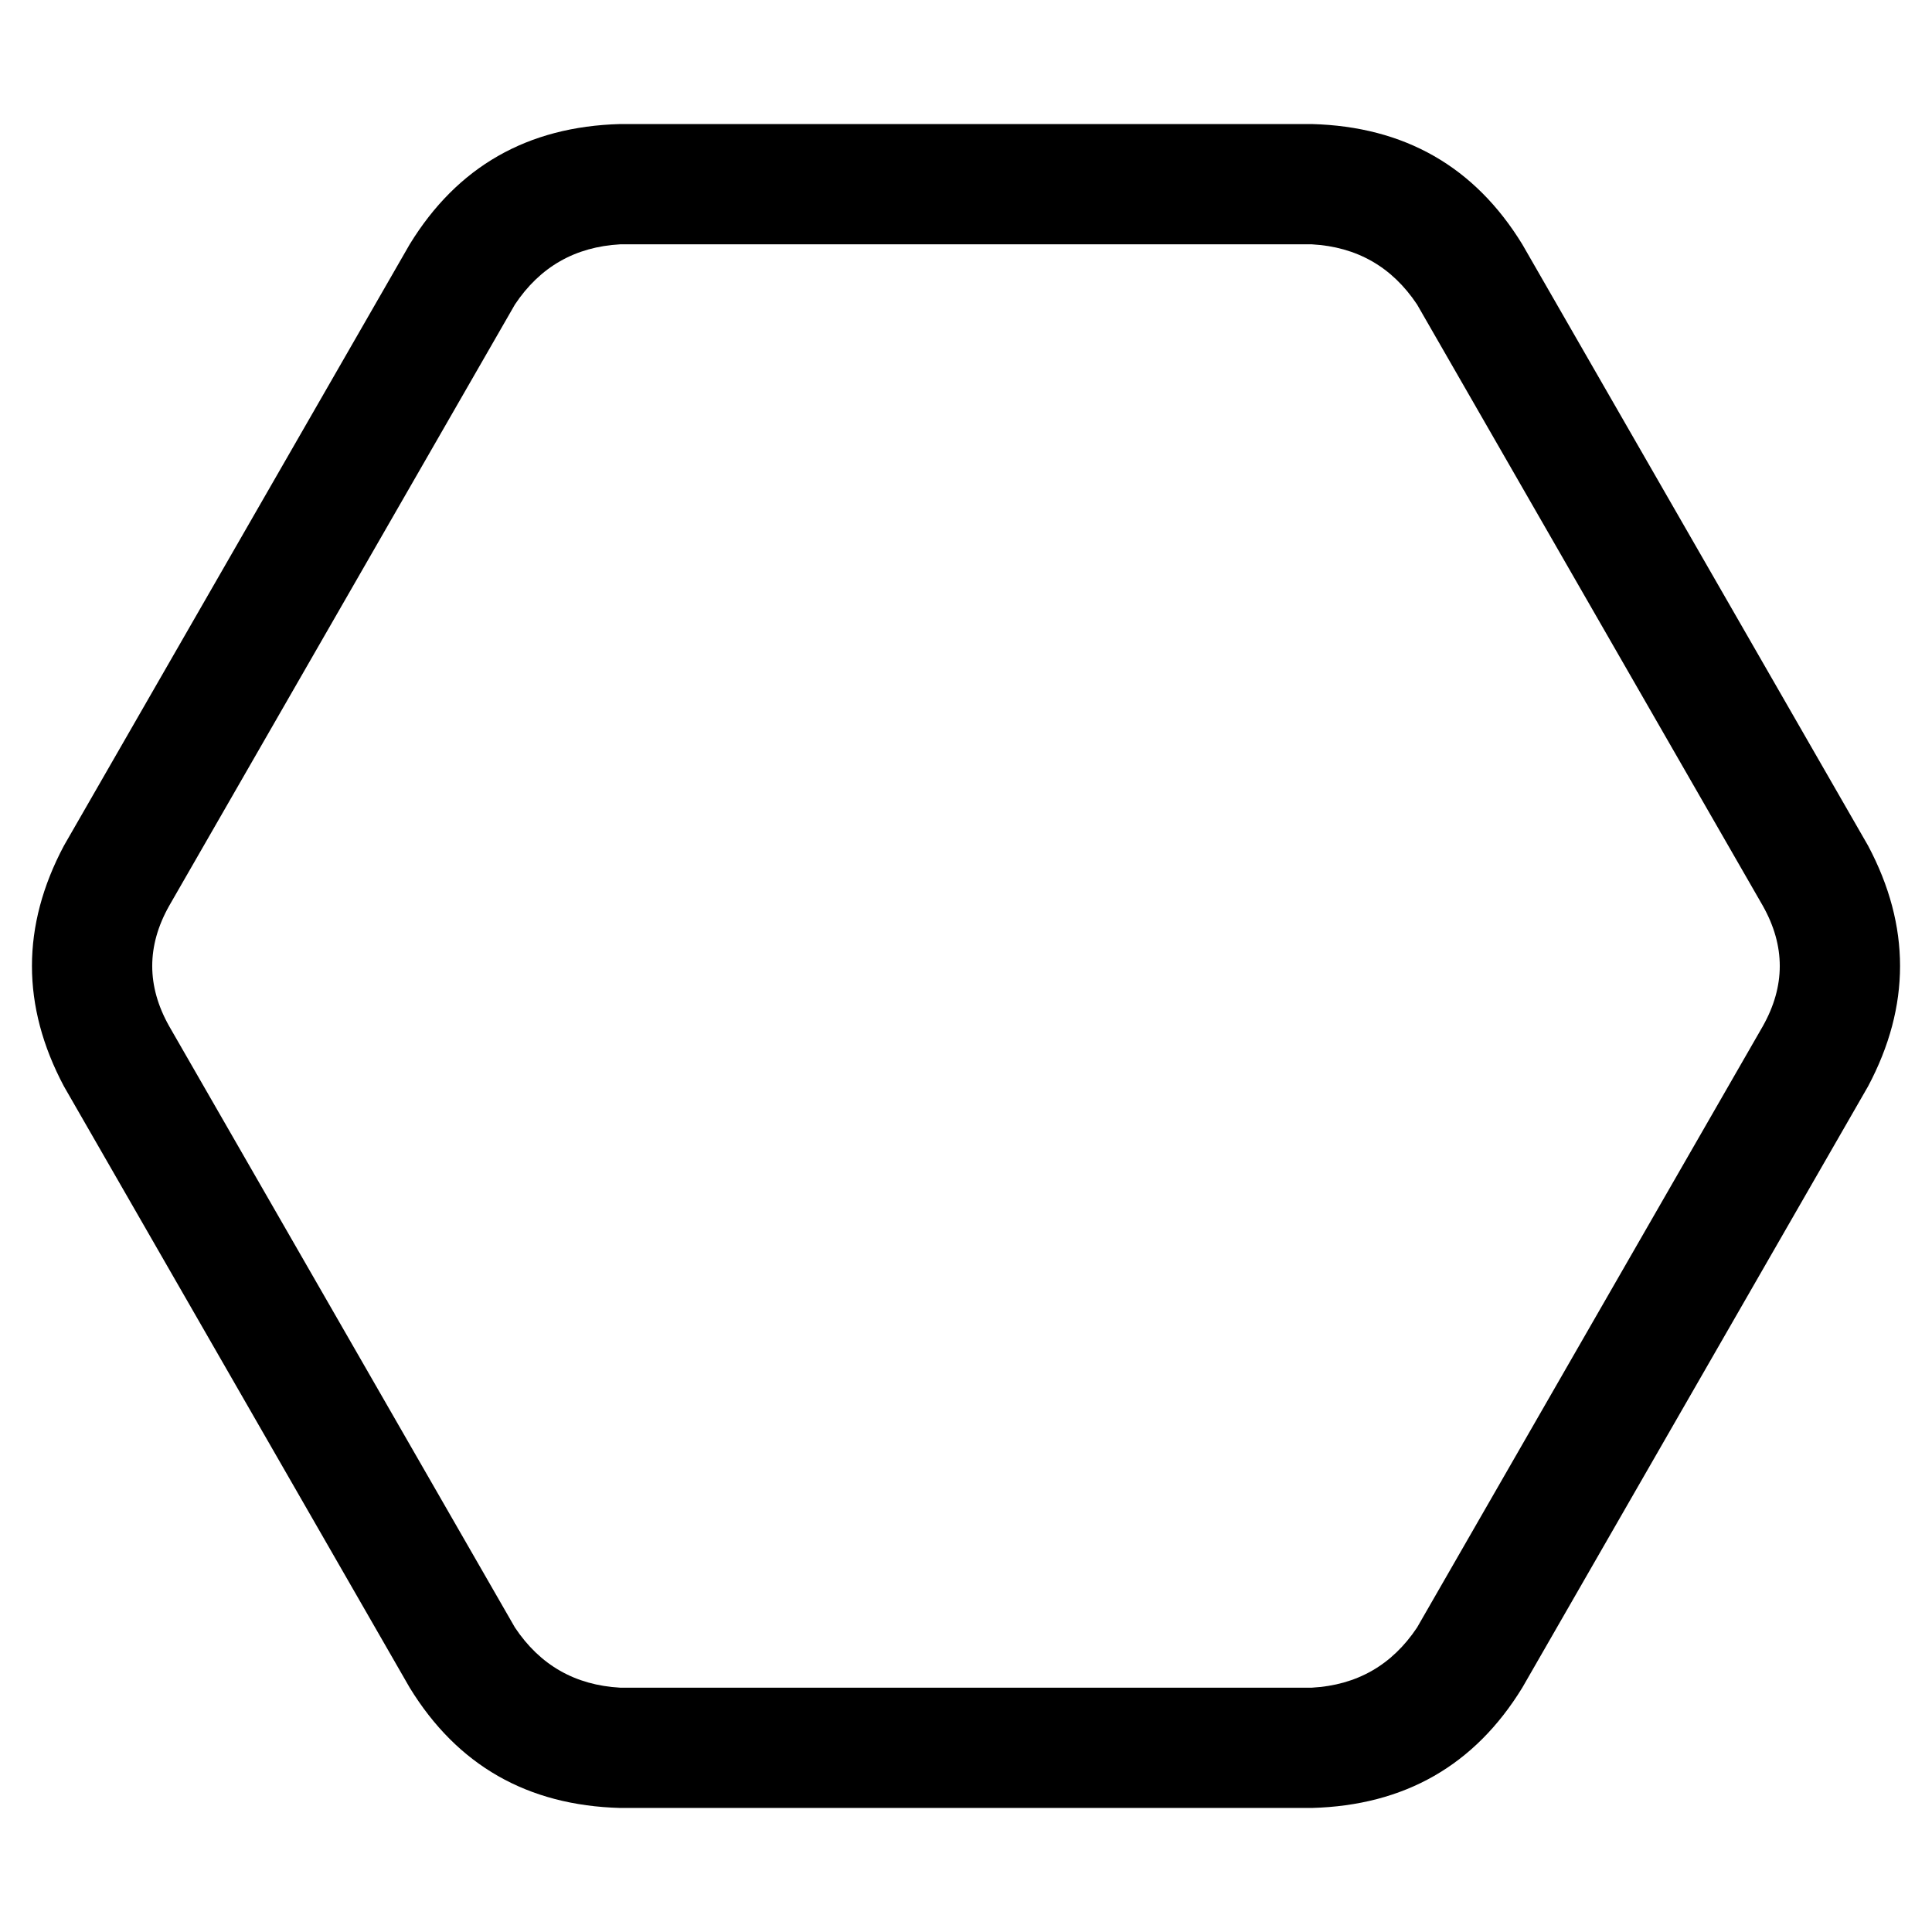 <svg xmlns="http://www.w3.org/2000/svg" viewBox="0 0 512 512">
  <path d="M 16.934 224.125 Q 0 256 16.934 287.875 L 108.576 447.253 Q 127.502 478.132 164.358 479.128 L 347.642 479.128 Q 384.498 478.132 403.424 447.253 L 495.066 287.875 Q 512 256 495.066 224.125 L 403.424 64.747 Q 384.498 33.868 347.642 32.872 L 164.358 32.872 Q 127.502 33.868 108.576 64.747 L 16.934 224.125 L 16.934 224.125 Z M 44.825 271.938 Q 35.86 256 44.825 240.062 L 136.467 80.685 Q 146.428 65.743 164.358 64.747 L 347.642 64.747 Q 365.572 65.743 375.533 80.685 L 467.175 240.062 Q 476.14 256 467.175 271.938 L 375.533 431.315 Q 365.572 446.257 347.642 447.253 L 164.358 447.253 Q 146.428 446.257 136.467 431.315 L 44.825 271.938 L 44.825 271.938 Z" />
</svg>